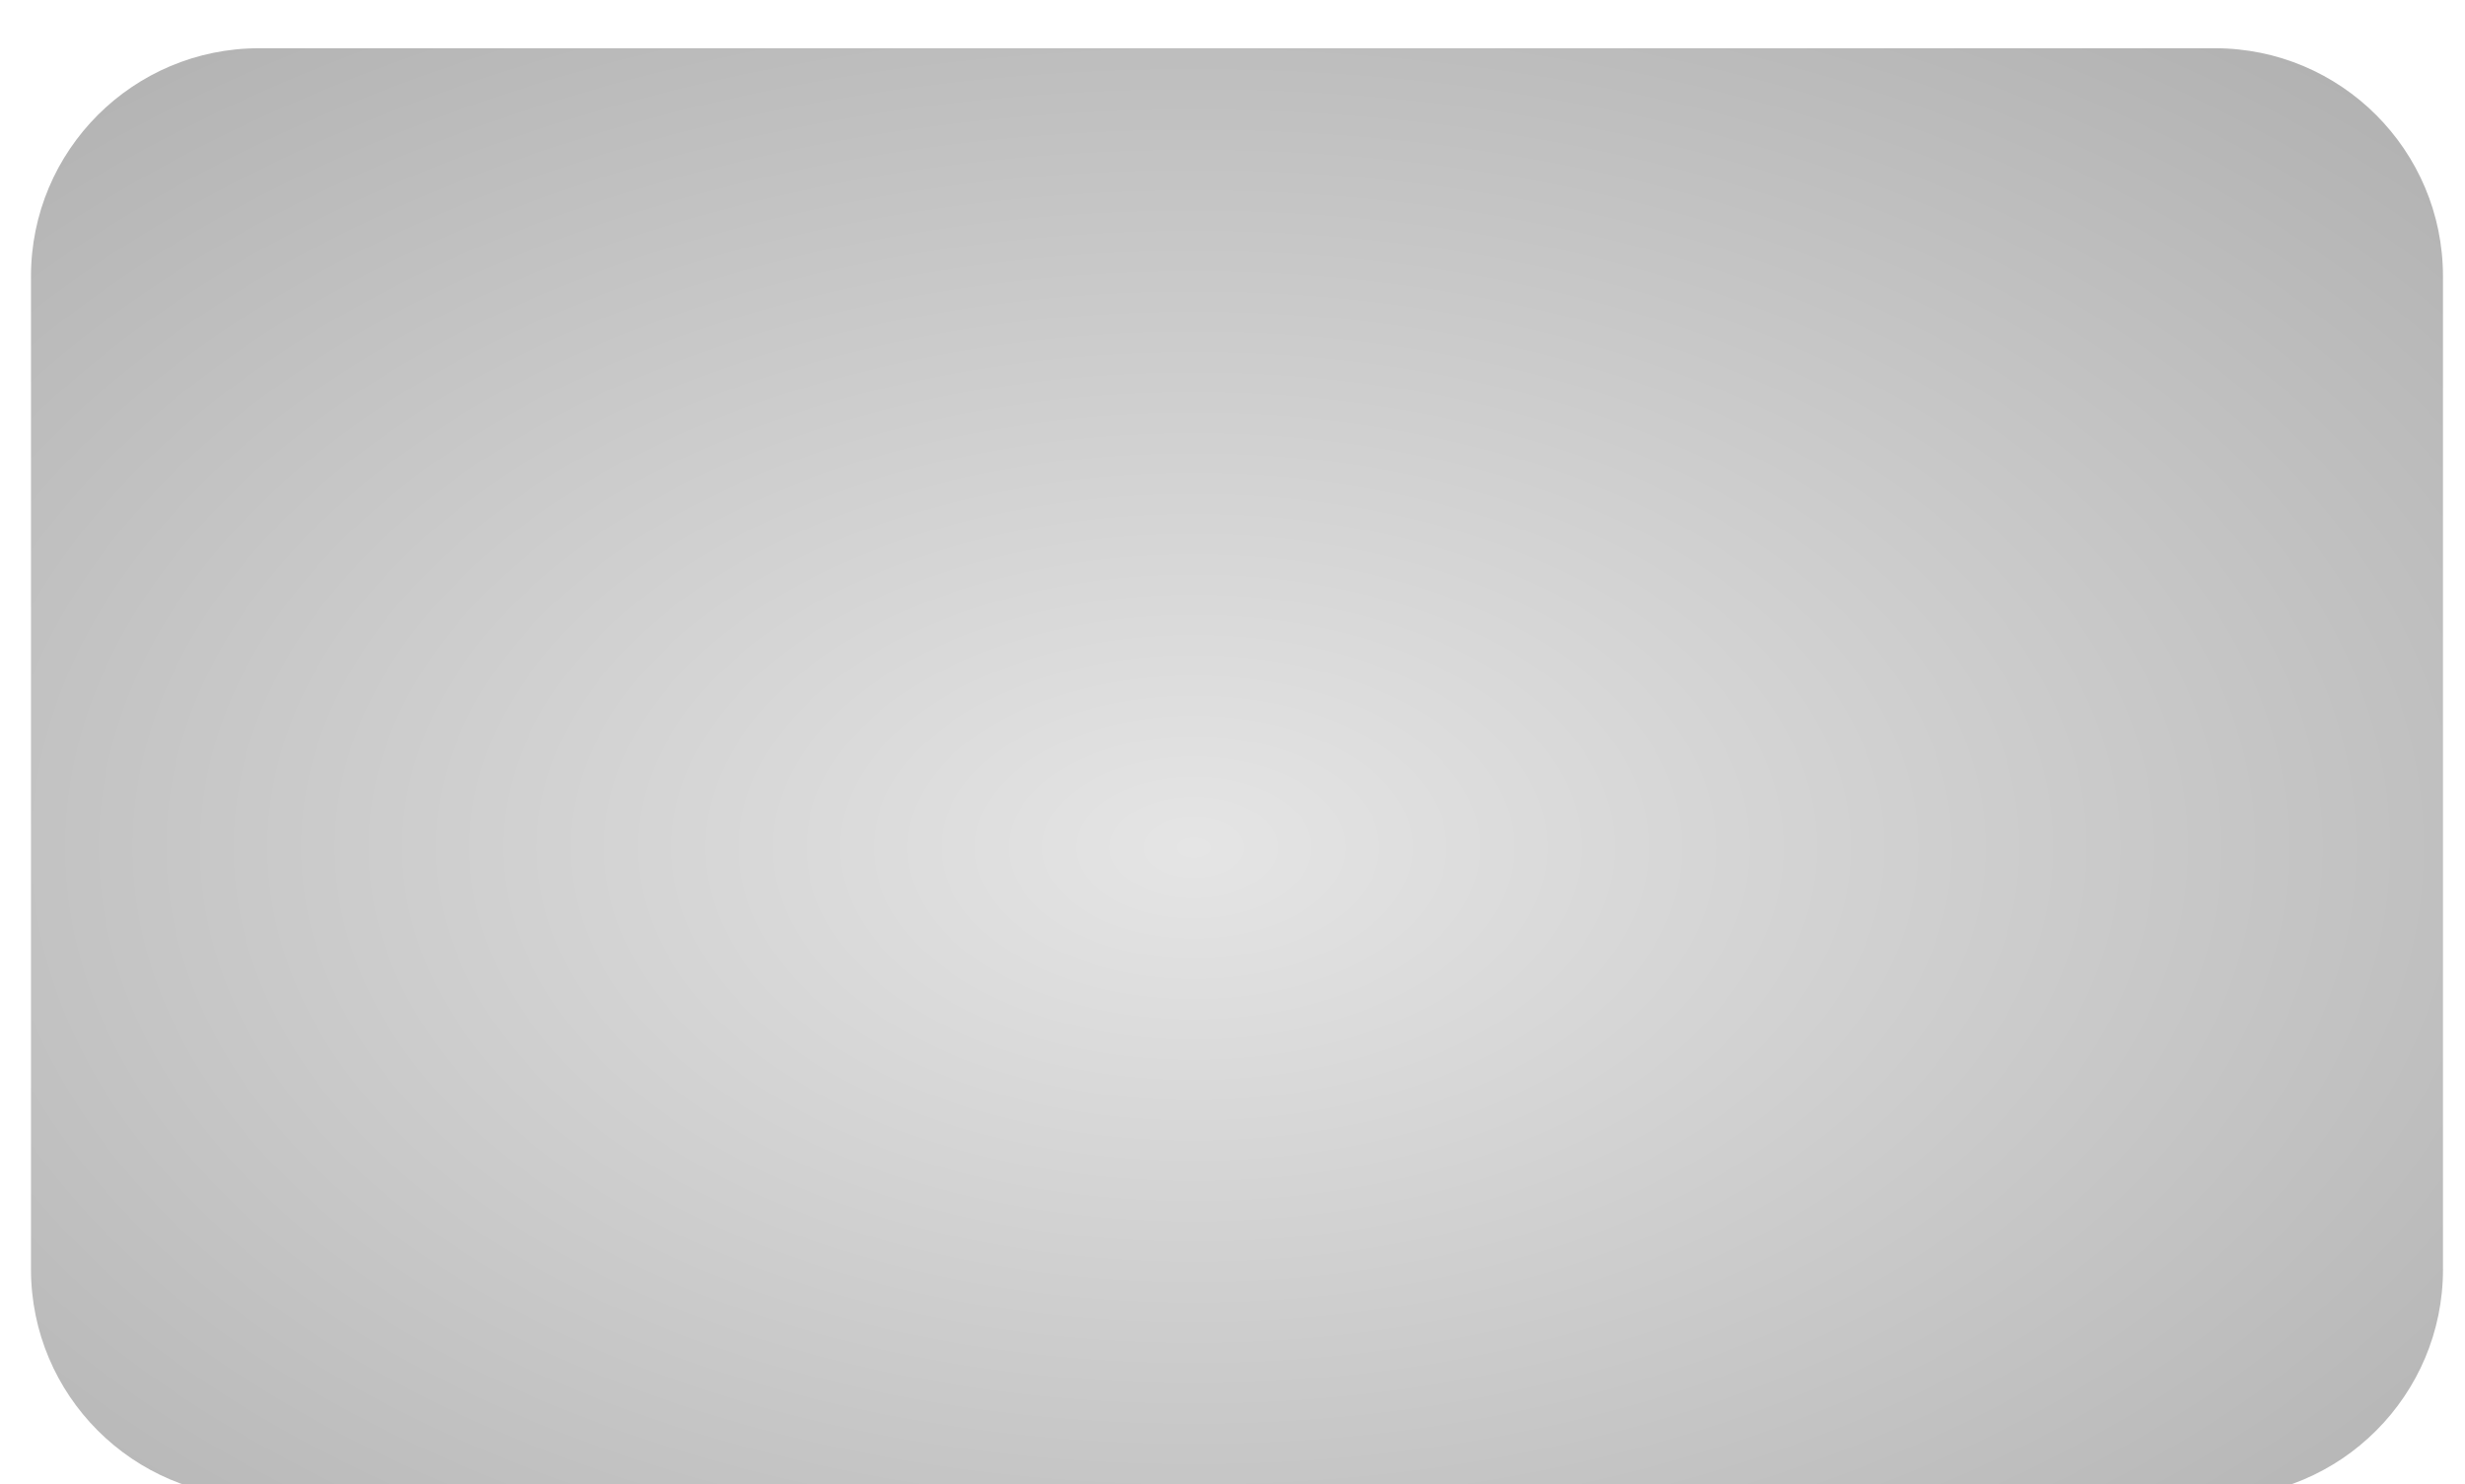 <svg version="1.1" width="93" height="56" viewBox="-1 -1 93 56" xmlns="http://www.w3.org/2000/svg" xmlns:xlink="http://www.w3.org/1999/xlink">
  <defs>
    <radialGradient id="grad_1" cx="0.482" cy="0.552" r="0.718">
      <stop offset="0" stop-color="#E5E5E5" stop-opacity="1"/>
      <stop offset="1" stop-color="#B2B2B2" stop-opacity="1"/>
    </radialGradient>
  </defs>
  <!-- Exported by Scratch - http://scratch.mit.edu/ -->
  <path id="ID0.7638871190138161" fill="url(#grad_1)" d="M 118.170 86.887 C 118.170 91.639 114.316 95.492 109.565 95.492 L 35.773 95.492 C 31.021 95.492 27.169 91.638 27.169 86.887 L 27.169 49.424 C 27.169 44.672 31.021 40.820 35.773 40.820 L 109.564 40.820 C 114.318 40.820 118.169 44.672 118.169 49.424 L 118.169 86.887 L 118.170 86.887 Z " transform="matrix(1, 0, 0, 1, -27, -40)"/>
</svg>